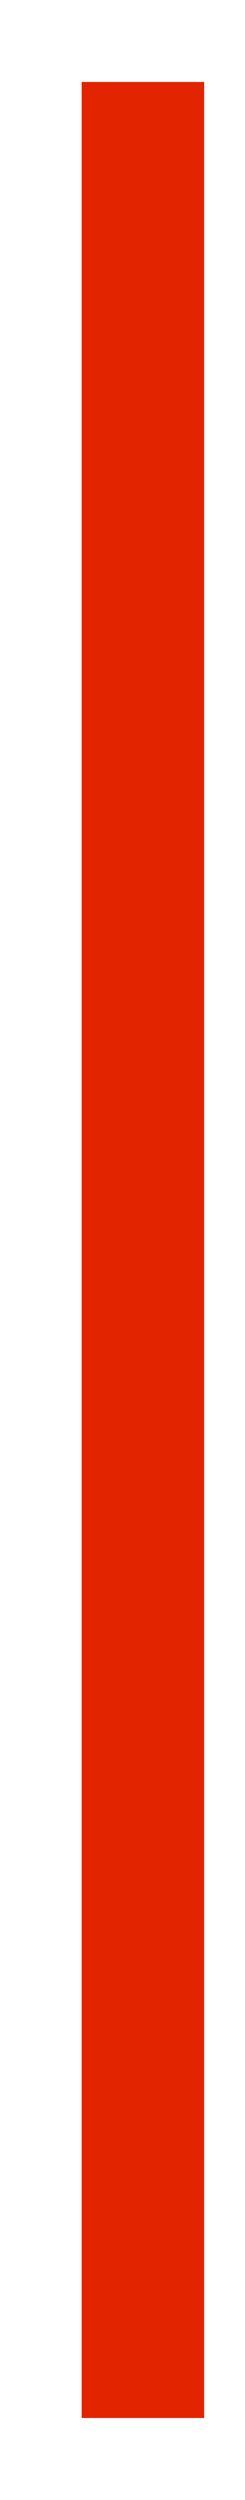 <?xml version="1.0" encoding="UTF-8" standalone="no"?><svg xmlns="http://www.w3.org/2000/svg" xmlns:xlink="http://www.w3.org/1999/xlink" clip-rule="evenodd" stroke-miterlimit="10" viewBox="0 0 6 61"><desc>SVG generated by Keynote</desc><defs></defs><g transform="matrix(1.00, 0.00, -0.00, -1.00, 0.0, 61.0)"><path d="M 0.0 -0.5 L 57.0 -0.5 " fill="none" stroke="#E22400" stroke-width="3.00" transform="matrix(0.00, -1.00, -1.00, 0.00, 3.0, 59.0)"></path></g></svg>